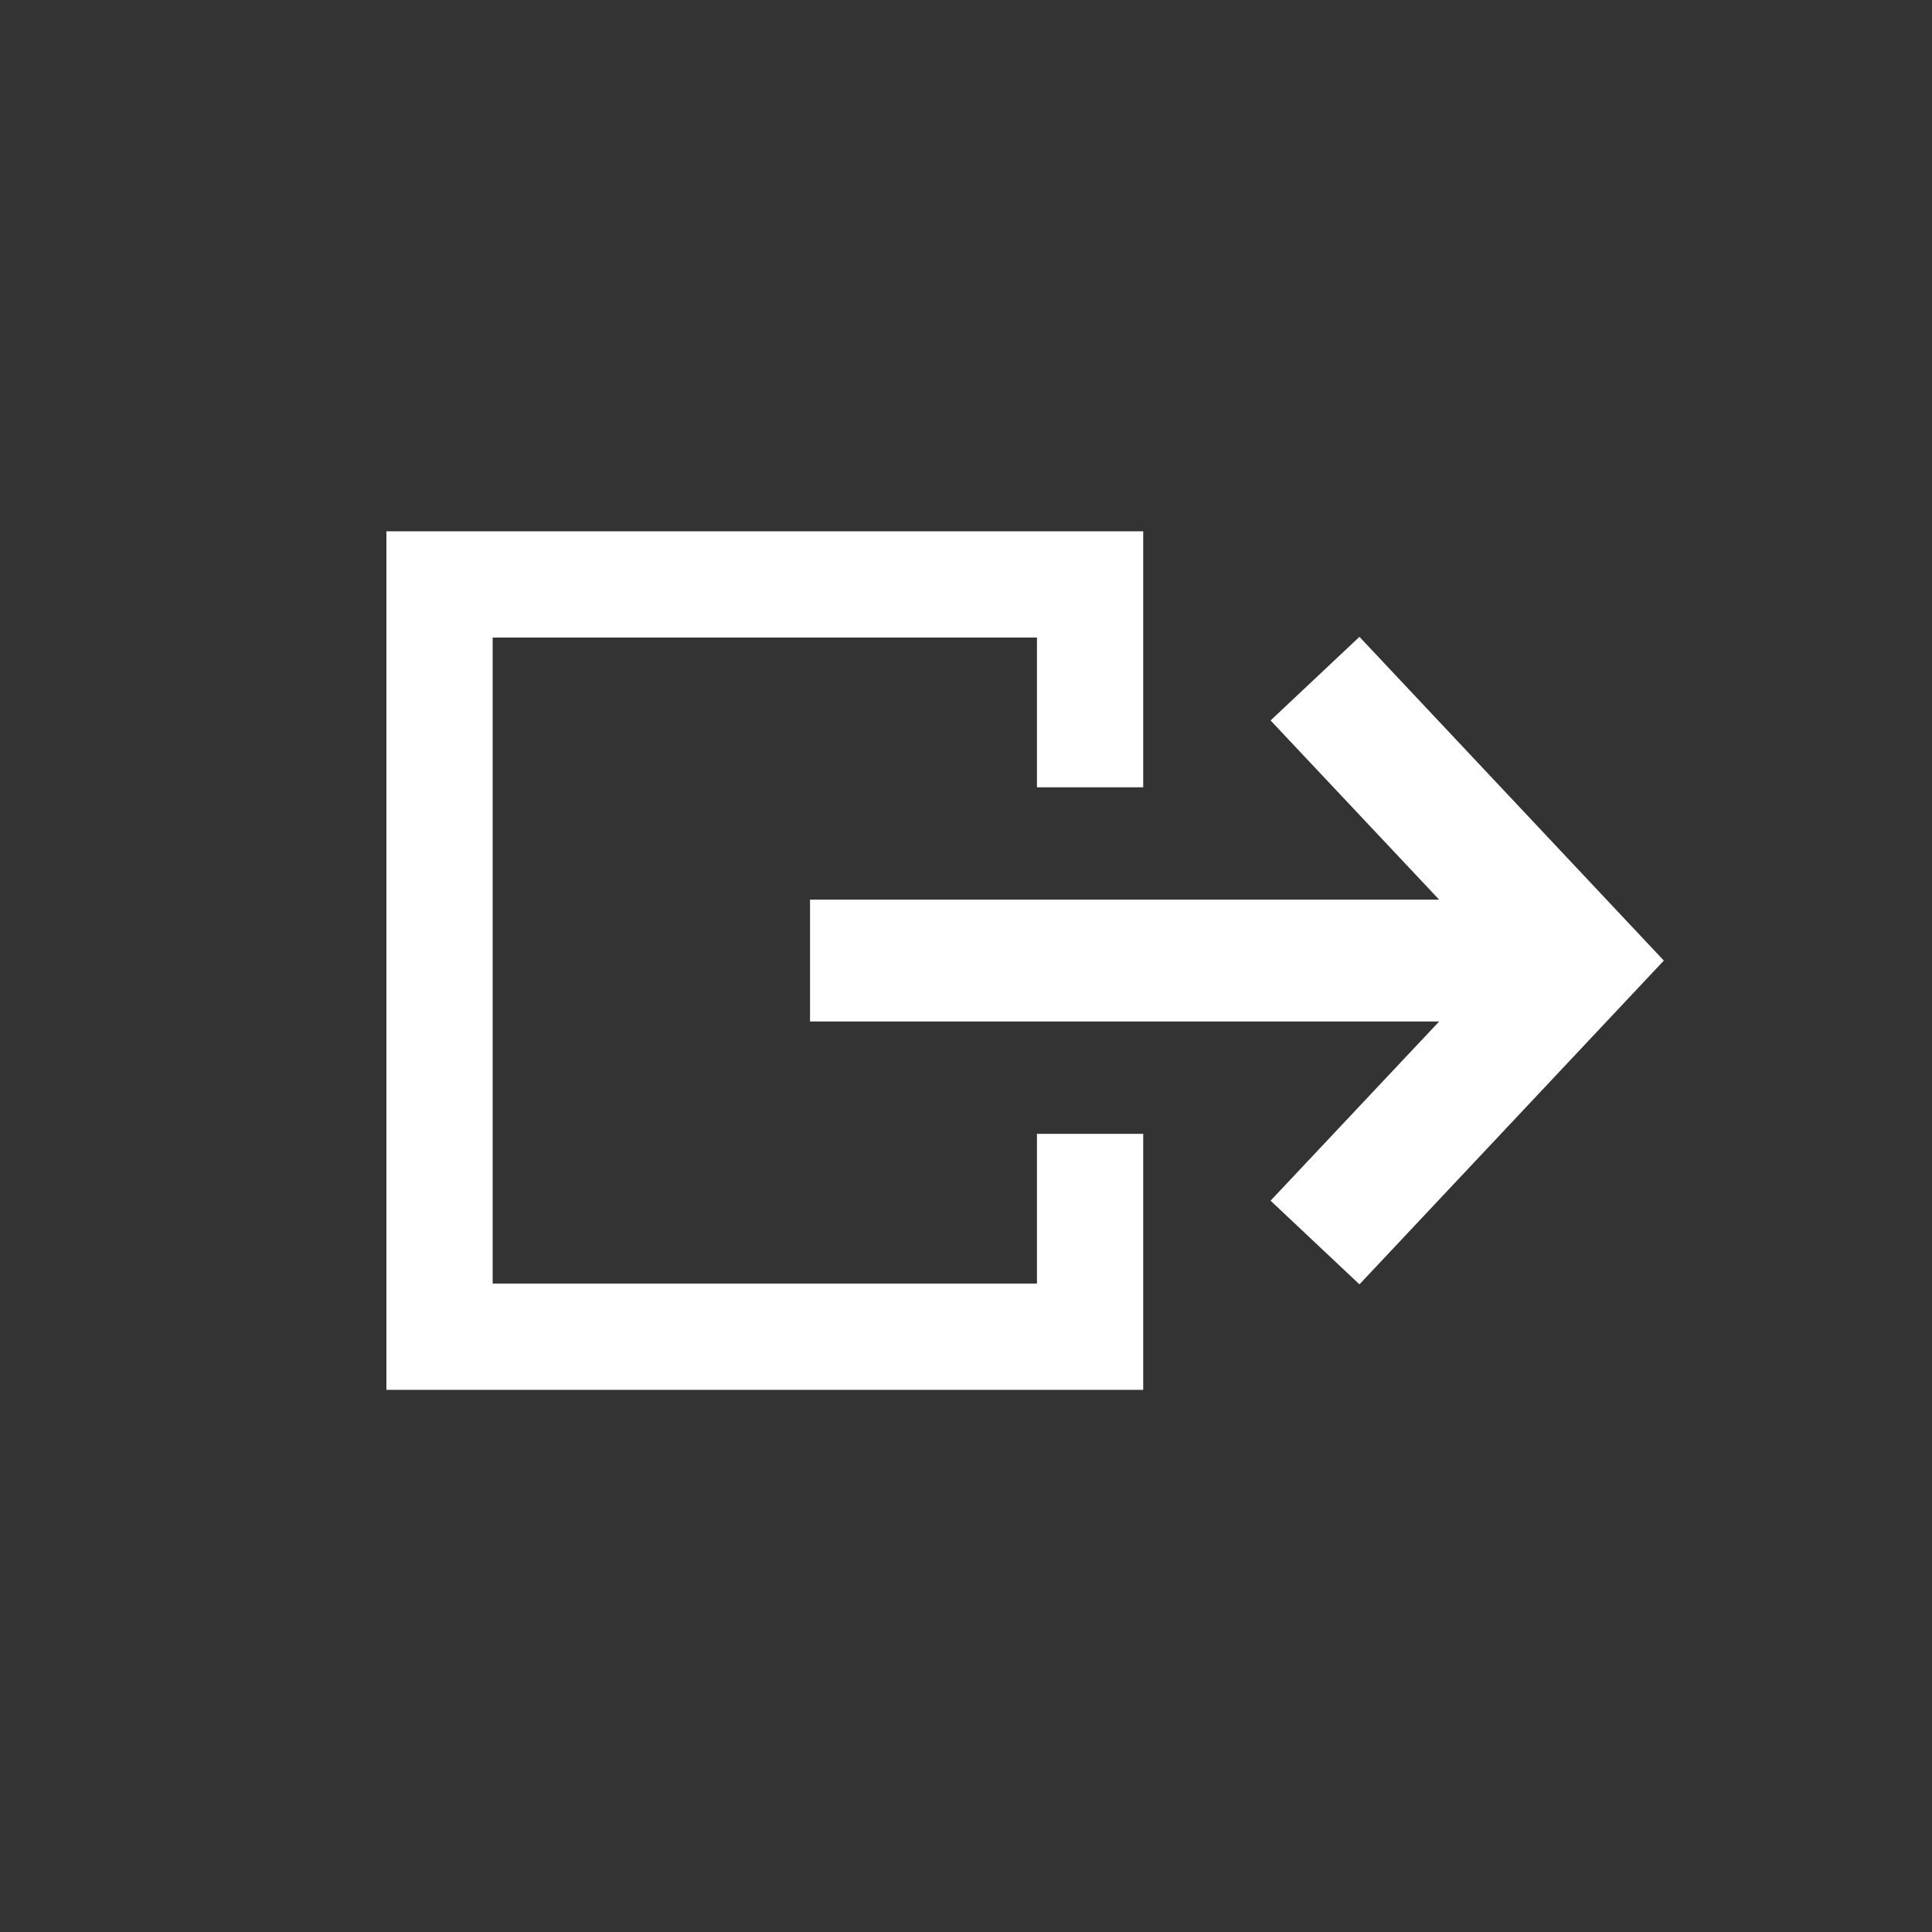 <svg width="40" height="40" viewBox="0 0 40 40" fill="none" xmlns="http://www.w3.org/2000/svg">
<rect x="0" y="0" width="40" height="40" fill="#333333" stroke="none"/>
<path d="M26.306 14.916L29.796 18.626H16.771V21.149H29.796L26.306 24.859L28.146 26.591L34.448 19.888L28.146 13.185L26.306 14.916Z" fill="white"/>
<path d="M23.669 23.475H21.469V26.575H10.2V13.2H21.469V16.3H23.669V11H8V28.775H23.669V23.475Z" fill="white"/>
</svg>
